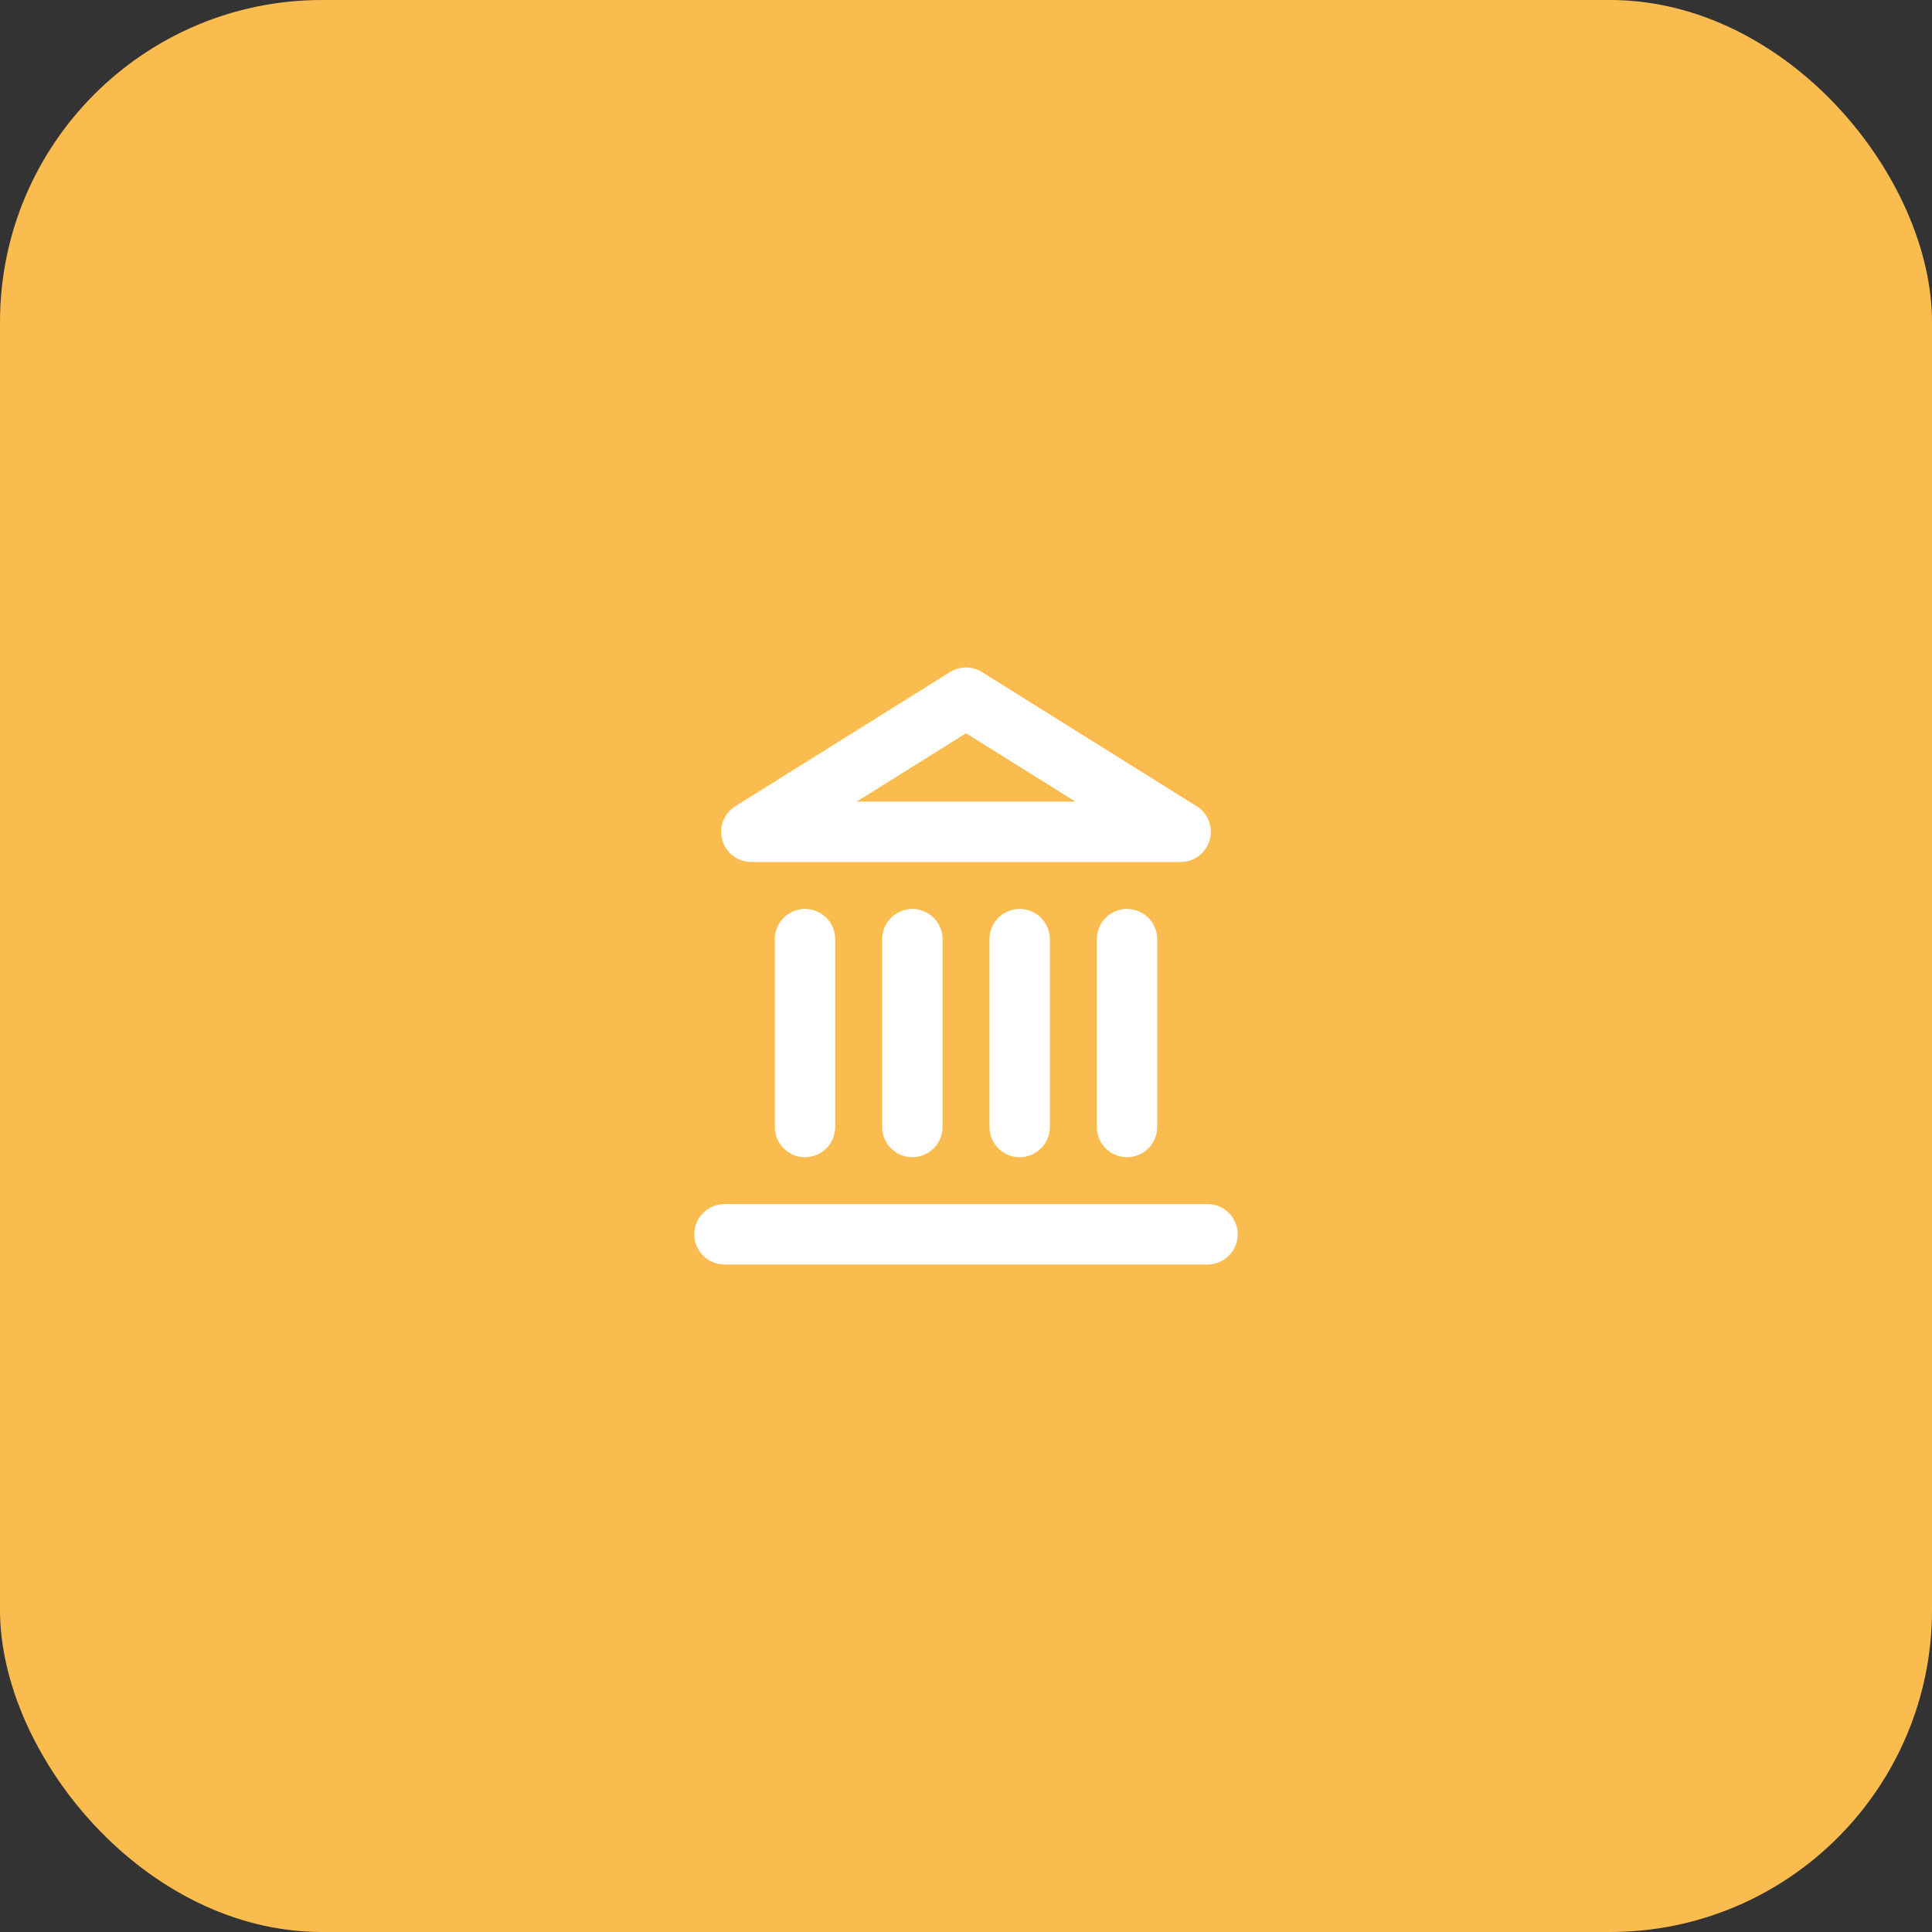 <svg width="48" height="48" viewBox="0 0 48 48" fill="none" xmlns="http://www.w3.org/2000/svg">
<rect x="0" y="0" width="48" height="48" fill="#333333" stroke="none"/>
<rect width="48" height="48" rx="8" fill="#FABC4E"/>
<path d="M18 30.666H30M20 28V23.333M22.667 28V23.333M25.333 28V23.333M28 28V23.333M24 17.333L29.333 20.666H18.667L24 17.333Z" stroke="white" stroke-width="1.5" stroke-linecap="round" stroke-linejoin="round"/>
</svg>
